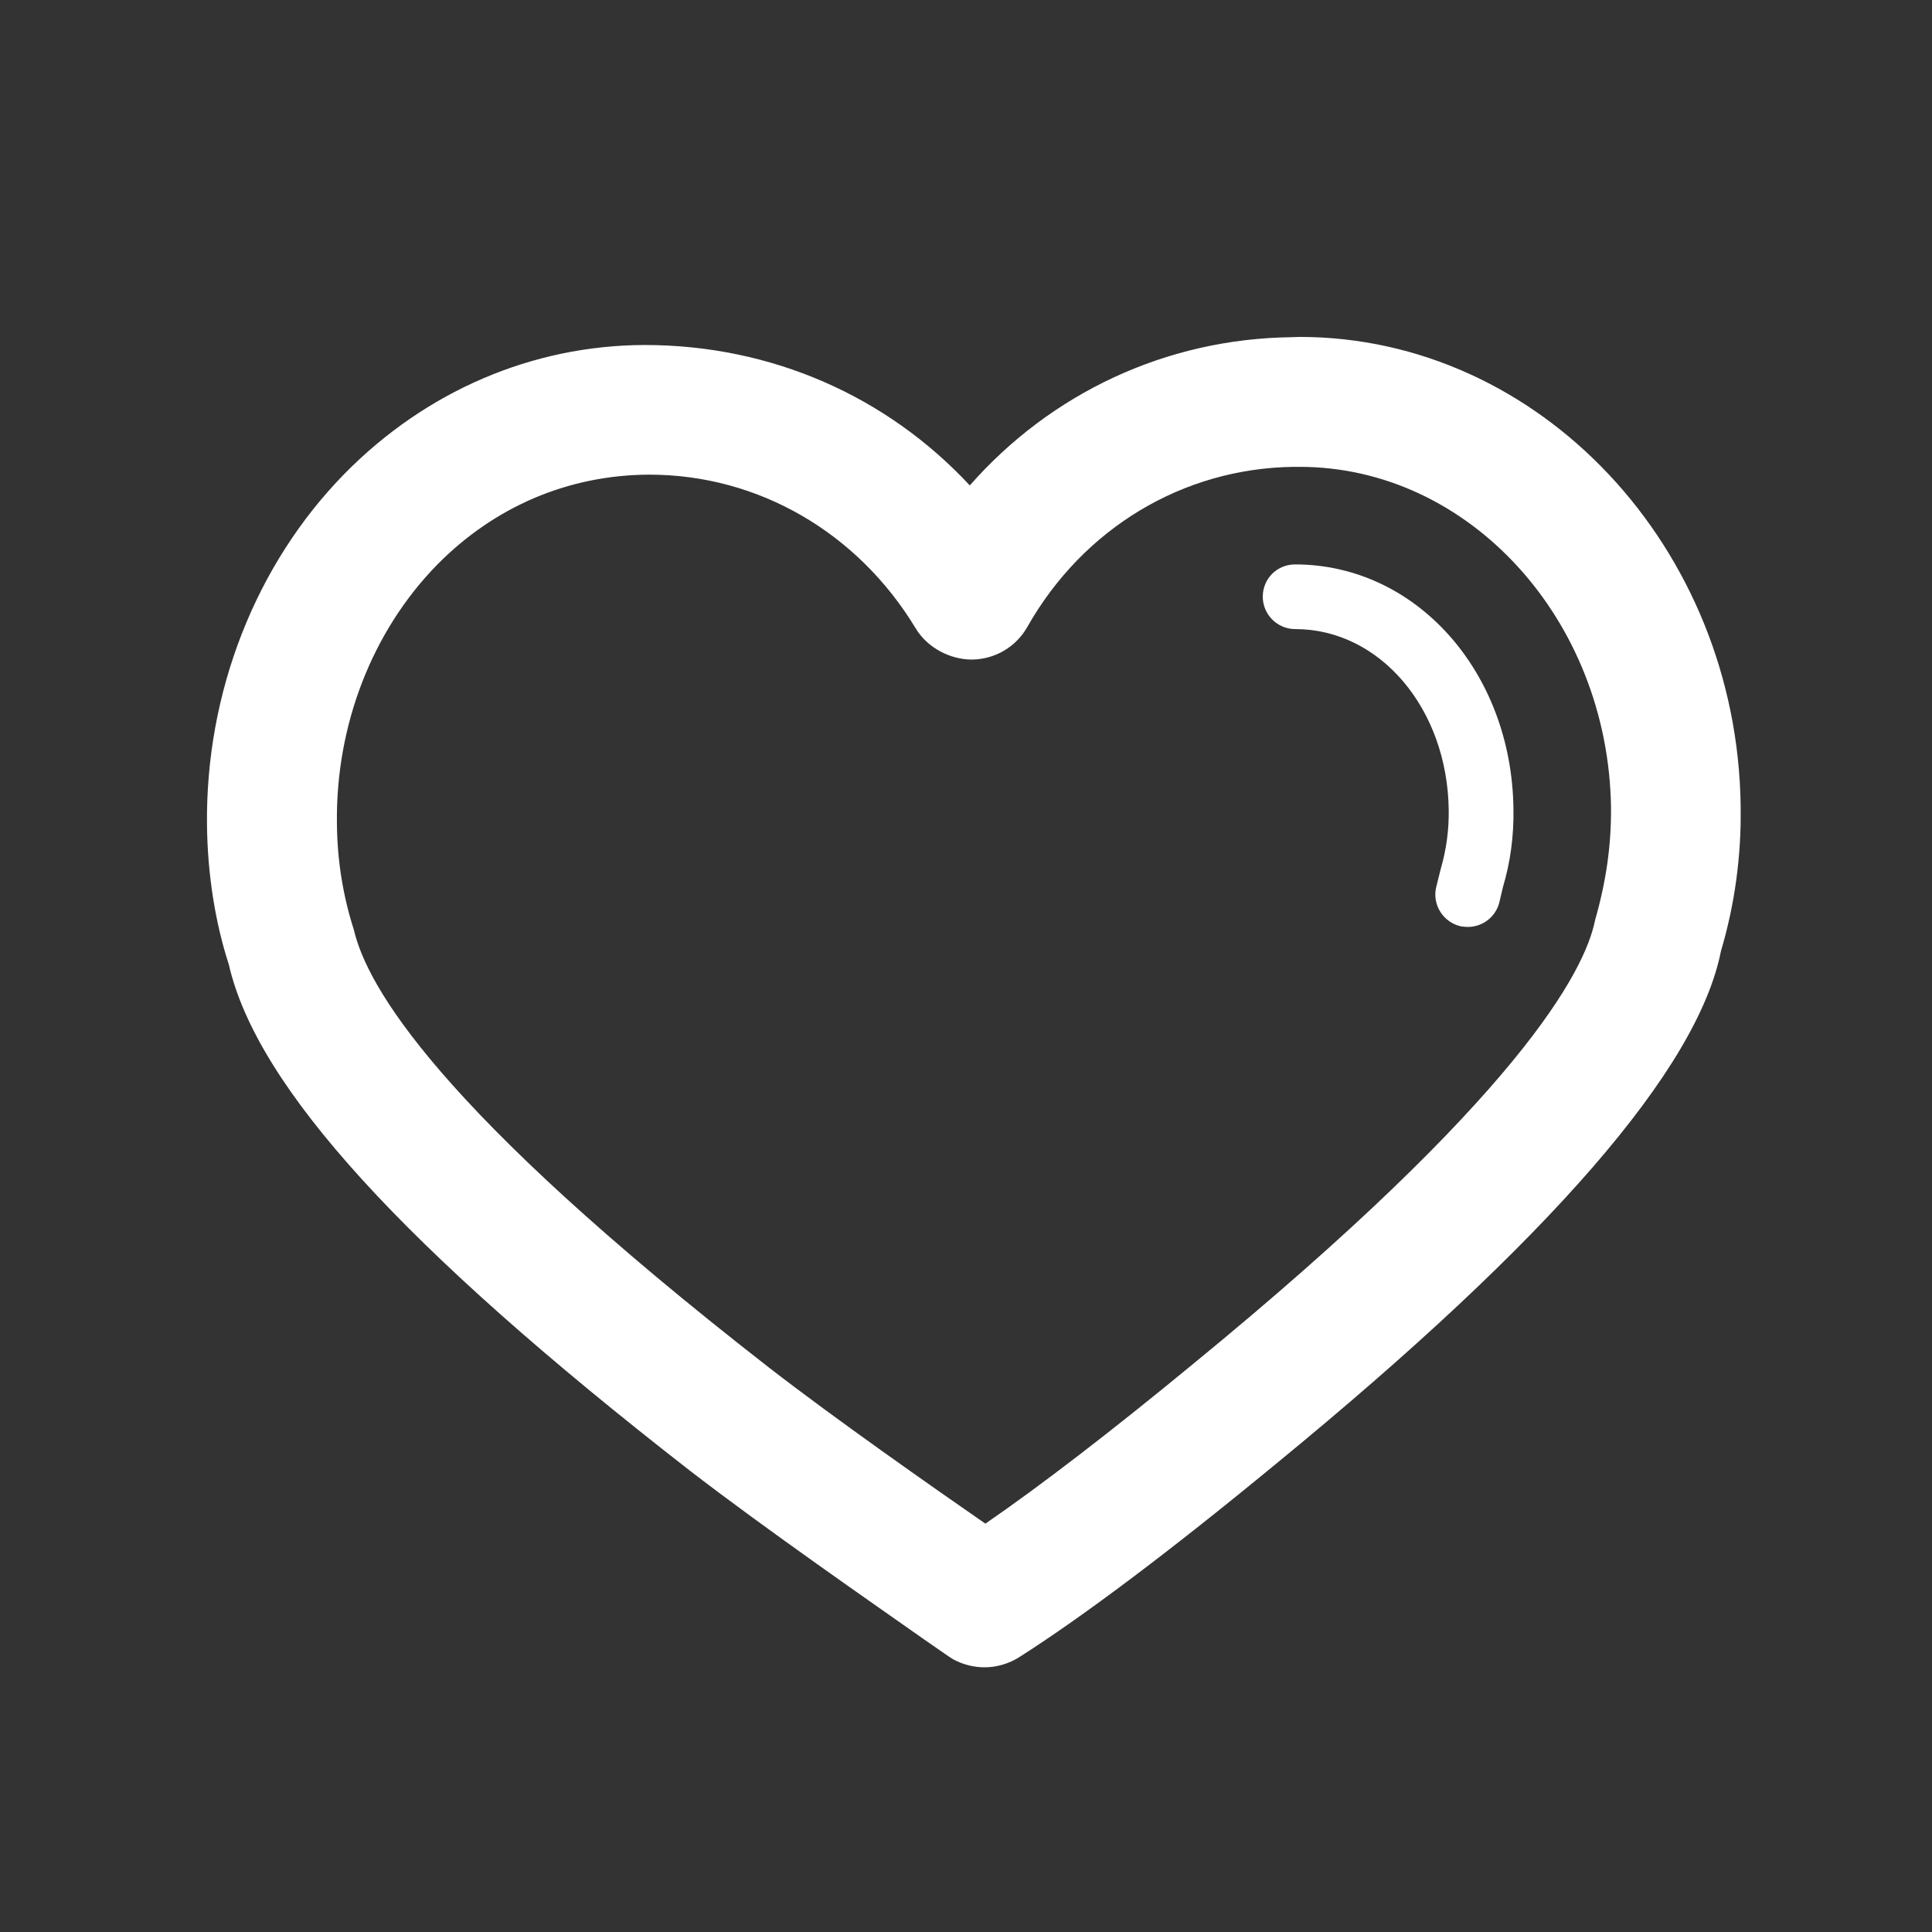 <?xml version="1.0" encoding="UTF-8"?>
<svg xmlns="http://www.w3.org/2000/svg" xmlns:xlink="http://www.w3.org/1999/xlink" width="28pt" height="28pt" viewBox="0 0 28 28" version="1.1">
<rect x="0" y="0" width="28" height="28" fill="#333333" stroke="none"/>
<defs>
<clipPath id="clip1">
  <path d="M 3 4.883 L 25.227 4.883 L 25.227 24.164 L 3 24.164 Z M 3 4.883 "/>
</clipPath>
<clipPath id="clip3">
  <path d="M 0 0.883 L 22.227 0.883 L 22.227 20.164 L 0 20.164 Z M 0 0.883 "/>
</clipPath>
<clipPath id="clip4">
  <path d="M 6.41 2.879 C 5.23 2.883 4.16 3.348 3.336 4.184 C 2.395 5.145 1.863 6.512 1.883 7.938 C 1.887 8.473 1.973 8.992 2.129 9.477 C 2.316 10.281 3.316 12.062 8.145 15.82 C 9.098 16.559 10.52 17.555 11.281 18.082 C 12.082 17.531 13.109 16.742 14.293 15.766 C 19.016 11.898 19.969 10.078 20.117 9.336 C 20.281 8.762 20.352 8.242 20.348 7.707 C 20.312 4.98 18.289 2.766 15.836 2.766 C 15.832 2.766 15.746 2.766 15.742 2.766 C 14.145 2.789 12.703 3.652 11.891 5.082 C 11.727 5.375 11.422 5.555 11.086 5.559 C 10.773 5.559 10.441 5.391 10.27 5.105 C 9.426 3.711 7.984 2.879 6.41 2.879 M 11.27 20.164 C 11.113 20.164 10.957 20.125 10.812 20.047 C 10.773 20.023 10.734 19.996 10.695 19.969 L 10.402 19.766 C 9.707 19.277 8.074 18.145 6.992 17.309 C 2.84 14.078 0.719 11.746 0.316 9.977 C 0.125 9.391 0.008 8.688 0 7.961 C -0.023 6.039 0.703 4.18 1.996 2.863 C 3.172 1.668 4.715 1.004 6.344 1 C 8.18 1 9.852 1.742 11.055 3.035 C 12.234 1.695 13.902 0.91 15.715 0.887 L 15.836 0.883 C 19.312 0.883 22.18 3.934 22.227 7.684 C 22.238 8.406 22.141 9.113 21.941 9.785 C 21.605 11.484 19.488 13.941 15.488 17.219 C 13.953 18.484 12.699 19.426 11.773 20.016 C 11.621 20.113 11.441 20.164 11.27 20.164 "/>
</clipPath>
<clipPath id="clip2">
  <rect width="23" height="21"/>
</clipPath>
<g id="surface4" clip-path="url(#clip2)">
<g clip-path="url(#clip3)" clip-rule="nonzero">
<g clip-path="url(#clip4)" clip-rule="evenodd">
<rect x="0" y="0" width="23" height="21" style="fill:rgb(100%,100%,100%);fill-opacity:1;stroke:none;"/>
</g>
</g>
</g>
<clipPath id="clip5">
  <path d="M 18 8 L 22 8 L 22 14 L 18 14 Z M 18 8 "/>
</clipPath>
<clipPath id="clip6">
  <path d="M 21.273 13.434 C 21.242 13.434 21.207 13.43 21.176 13.426 C 20.922 13.371 20.758 13.121 20.812 12.867 L 20.879 12.598 C 20.961 12.316 21 12.031 20.996 11.738 C 20.977 10.27 20 9.117 18.77 9.117 C 18.512 9.117 18.301 8.906 18.301 8.648 C 18.301 8.387 18.508 8.18 18.77 8.18 C 20.52 8.18 21.91 9.734 21.934 11.723 C 21.941 12.109 21.891 12.492 21.781 12.859 L 21.734 13.059 C 21.688 13.281 21.492 13.434 21.273 13.434 "/>
</clipPath>
</defs>
<g id="surface1">
<g clip-path="url(#clip1)" clip-rule="nonzero">
<use xlink:href="#surface4" transform="matrix(1,0,0,1,3,4)"/>
</g>
<g clip-path="url(#clip5)" clip-rule="nonzero">
<g clip-path="url(#clip6)" clip-rule="evenodd">
<path style=" stroke:none;fill-rule:nonzero;fill:rgb(100%,100%,100%);fill-opacity:1;" d="M 13.301 18.434 L 26.938 18.434 L 26.938 3.18 L 13.301 3.18 Z M 13.301 18.434 "/>
</g>
</g>
</g>
</svg>
